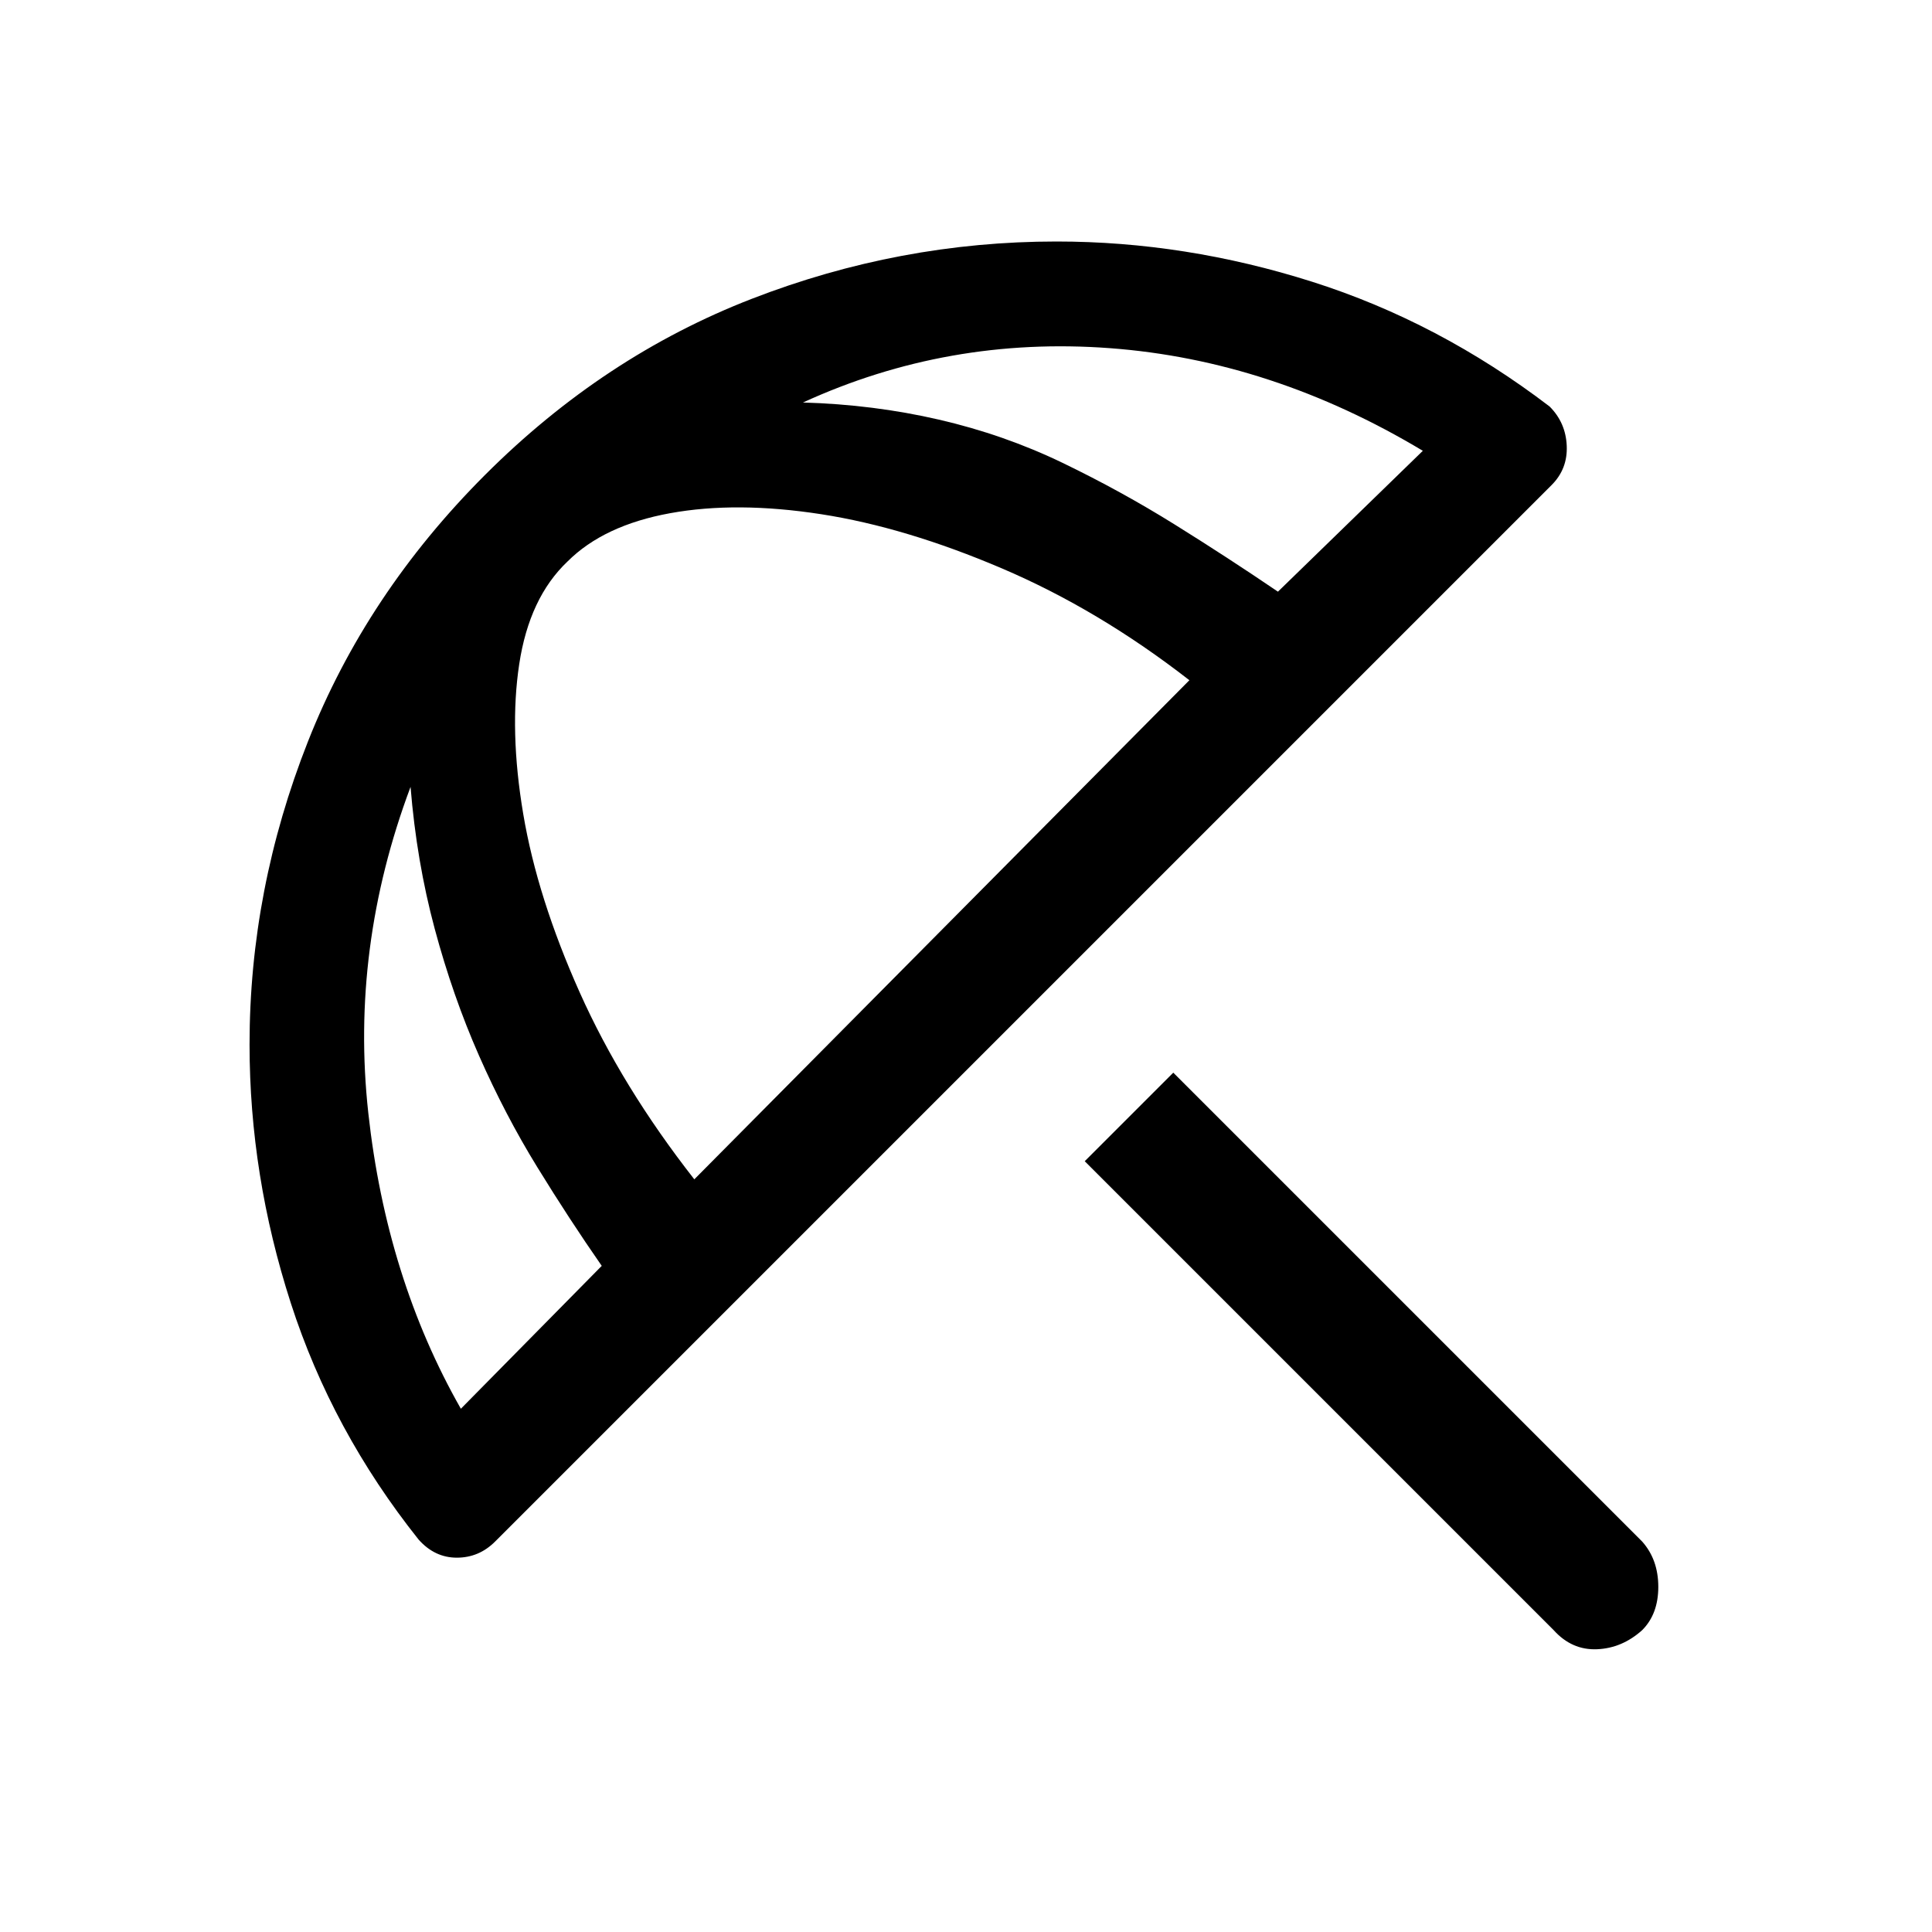 <svg xmlns="http://www.w3.org/2000/svg" height="48" width="48"><path d="M38.6 40.5 26.95 28.85l2.2-2.2L40.8 38.3q.4.45.4 1.125t-.4 1.075q-.5.45-1.125.475Q39.05 41 38.6 40.5Zm-28.2-2.25q-2.15-2.7-3.175-5.875T6.2 25.95q0-3.85 1.45-7.525 1.45-3.675 4.4-6.625t6.625-4.375Q22.35 6 26.25 6q3.2 0 6.35 1 3.15 1 5.9 3.1.4.4.425.975.025.575-.375.975L12.3 38.3q-.4.4-.95.4-.55 0-.95-.45ZM11.45 35l3.5-3.55q-.8-1.15-1.6-2.45-.8-1.3-1.45-2.775-.65-1.475-1.1-3.15-.45-1.675-.6-3.525-1.5 4-1.05 8.1.45 4.1 2.3 7.35Zm5.8-5.7 12.3-12.4q-2.25-1.75-4.65-2.775-2.4-1.025-4.5-1.35-2.1-.325-3.75-.025t-2.55 1.2q-.95.9-1.2 2.55t.1 3.725q.35 2.075 1.4 4.425 1.05 2.35 2.85 4.65Zm18.1-18.1q-3.75-2.25-7.775-2.55-4.025-.3-7.625 1.35 1.75.05 3.375.425T26.4 11.5q1.45.7 2.775 1.525T31.75 14.7l3.6-3.5Z"/></svg>